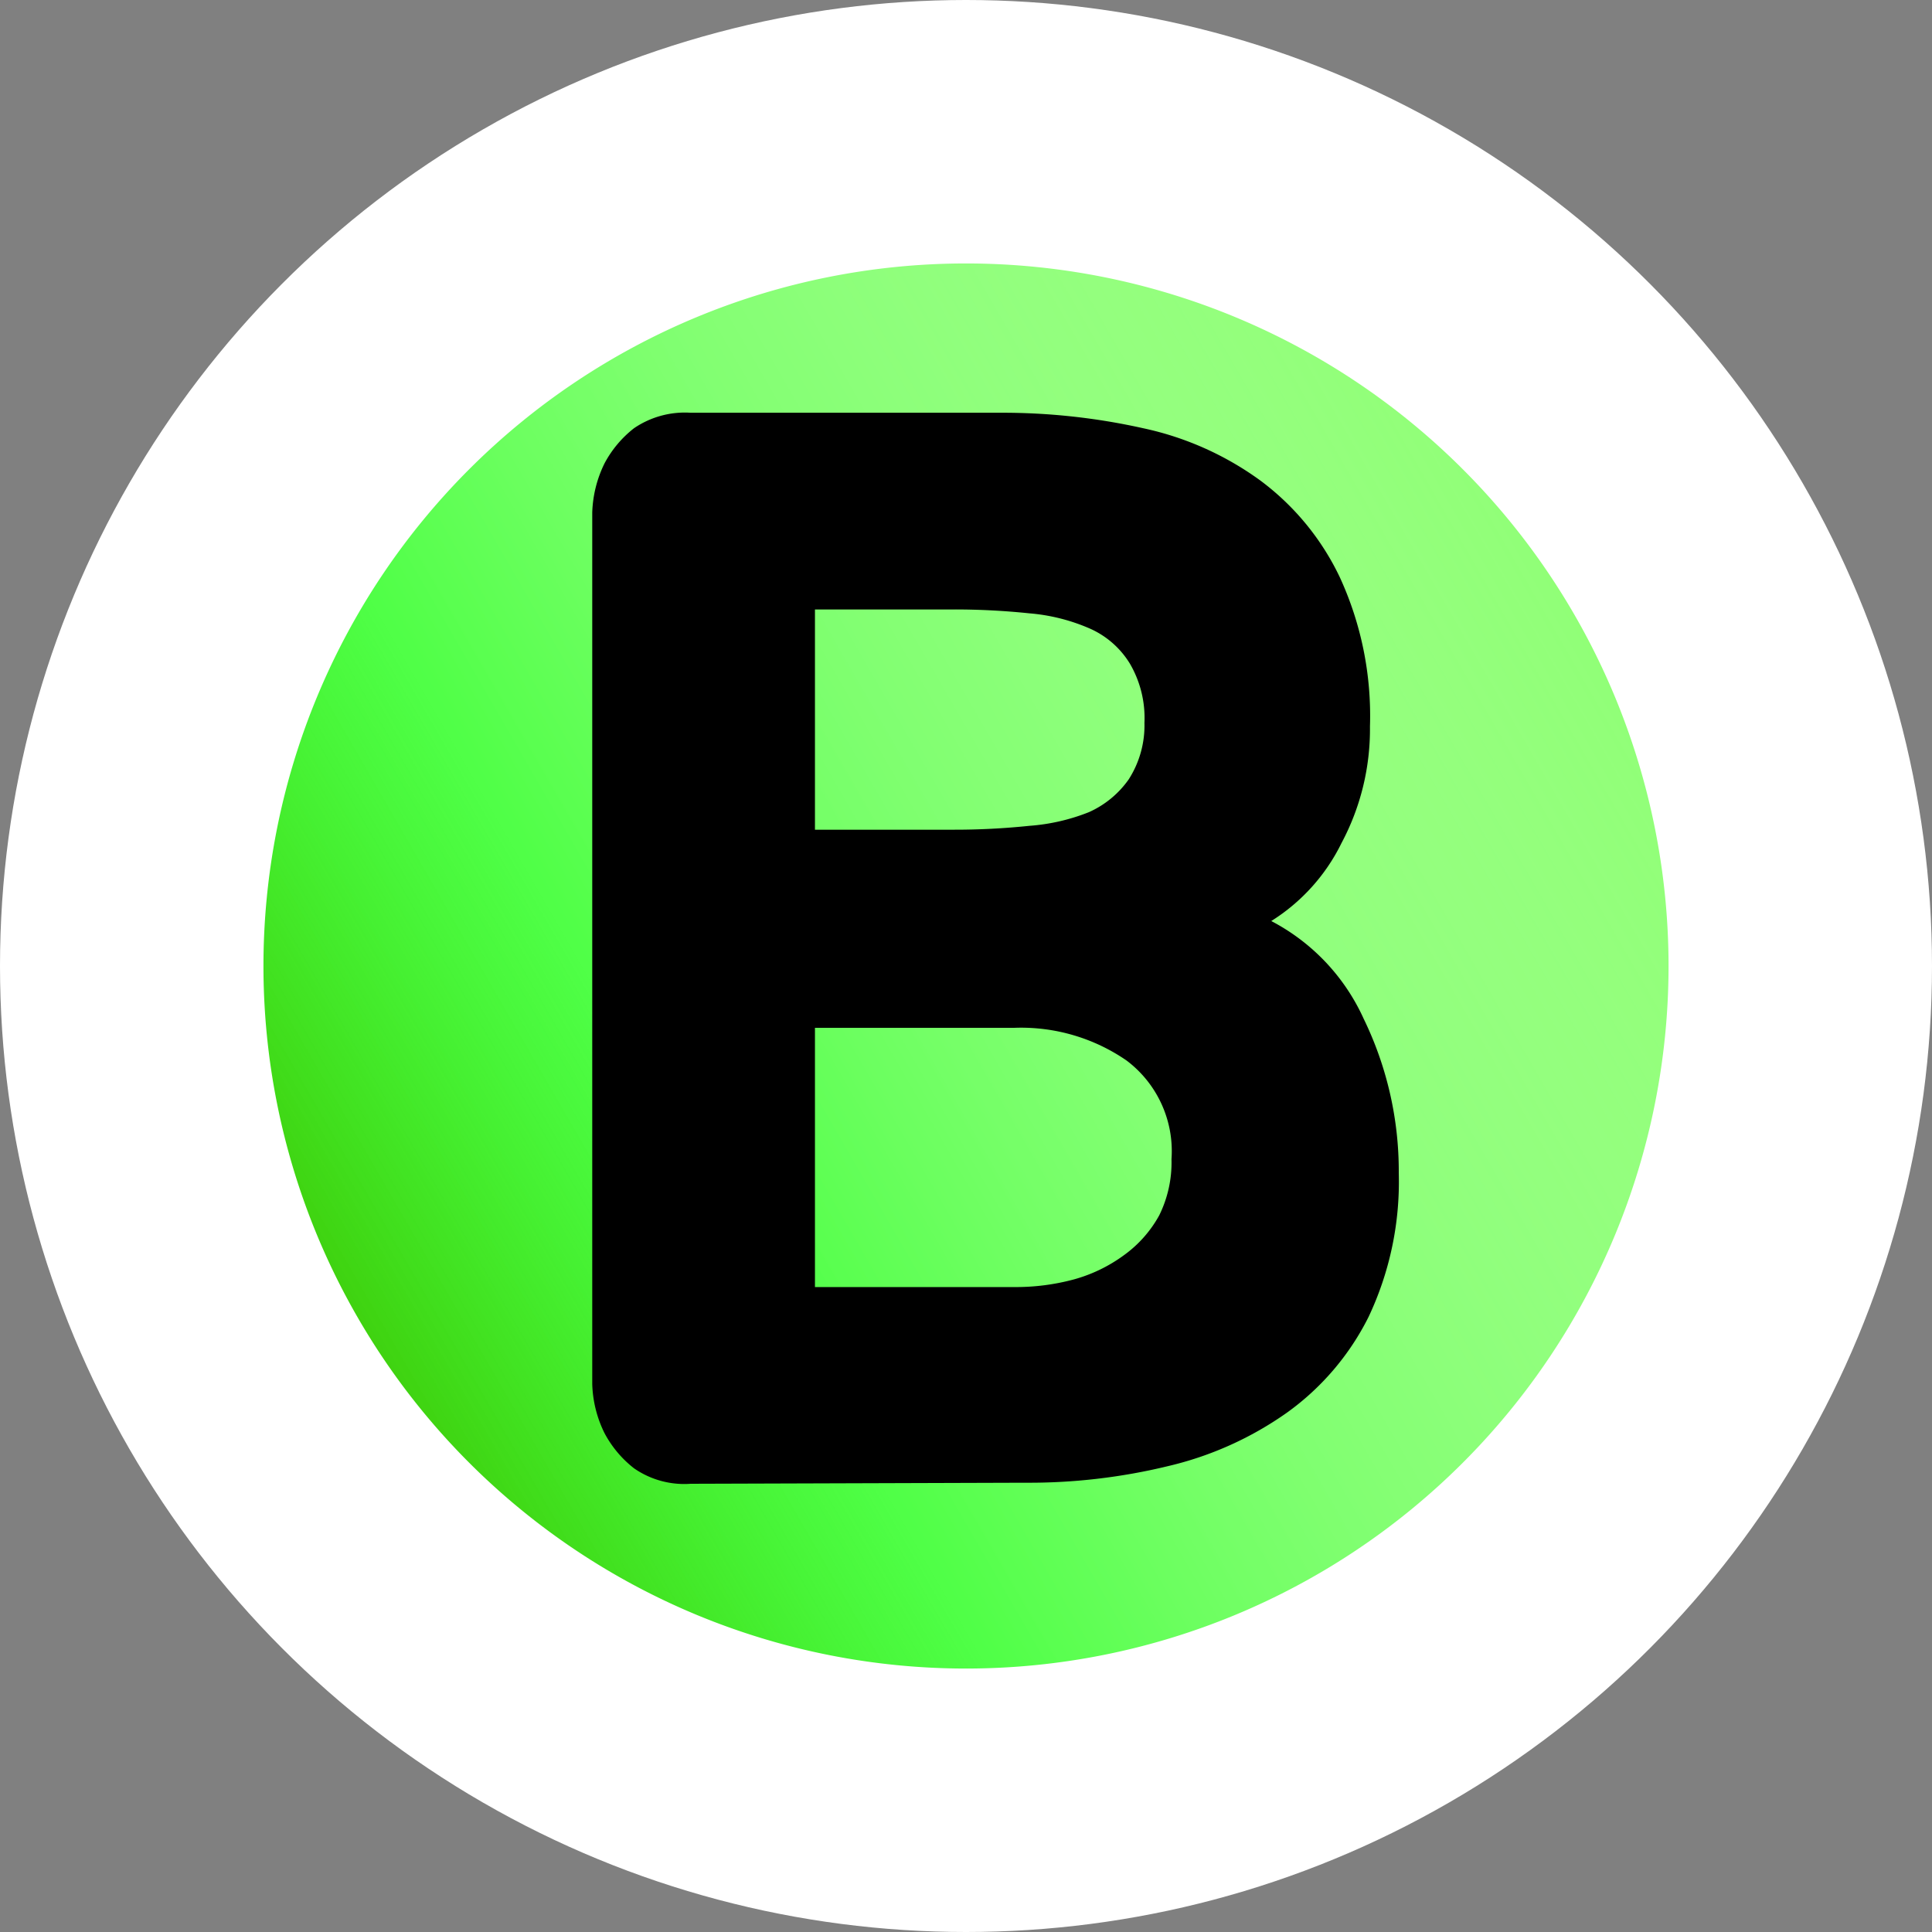 <svg xmlns="http://www.w3.org/2000/svg" xmlns:xlink="http://www.w3.org/1999/xlink" viewBox="0 0 55 55"><rect x="0" y="0" width="55" height="55" fill="#808080" stroke="none"/><defs><style>.cls-1{fill:#8bff70;stroke:#fff;stroke-miterlimit:10;stroke-width:5px;}.cls-2{fill:url(#무제_그라디언트_49);}.cls-3{fill:#fff;}</style><linearGradient id="무제_그라디언트_49" x1="8.02" y1="38.75" x2="46.98" y2="16.25" gradientUnits="userSpaceOnUse"><stop offset="0" stop-color="#3ec300"/><stop offset="0.29" stop-color="#1eff24" stop-opacity="0.55"/><stop offset="0.38" stop-color="#3bff40" stop-opacity="0.49"/><stop offset="0.81" stop-color="#c7ffc9" stop-opacity="0.15"/><stop offset="1" stop-color="#fff" stop-opacity="0.02"/></linearGradient></defs><title>자산 52</title><g id="레이어_2" data-name="레이어 2"><g id="레이어_1-2" data-name="레이어 1"><circle class="cls-1" cx="27.5" cy="27.5" r="25"/><circle class="cls-2" cx="27.5" cy="27.5" r="22.5"/><path class="cls-3" d="M27.5,7.5a20,20,0,1,1-20,20,20,20,0,0,1,20-20m0-5a25,25,0,1,0,25,25,25,25,0,0,0-25-25Z"/><path d="M19.66,42.24a2.51,2.51,0,0,1-1.61-.44,3.13,3.13,0,0,1-.84-1,3.36,3.36,0,0,1-.35-1.4V14.59a3.4,3.4,0,0,1,.35-1.4,3.13,3.13,0,0,1,.84-1,2.57,2.57,0,0,1,1.61-.44h8.82a18.37,18.37,0,0,1,4.06.44,8.78,8.78,0,0,1,3.34,1.49,7.38,7.38,0,0,1,2.26,2.75A9.43,9.43,0,0,1,39,20.68,6.89,6.89,0,0,1,38.19,24a5.45,5.45,0,0,1-2,2.22A5.87,5.87,0,0,1,38.82,29a9.92,9.92,0,0,1,1,4.39,9,9,0,0,1-.86,4.1,7.45,7.45,0,0,1-2.33,2.73,9.7,9.7,0,0,1-3.39,1.52,16.79,16.79,0,0,1-4.06.47ZM32.58,20.58a3.07,3.07,0,0,0-.41-1.68,2.54,2.54,0,0,0-1.13-1,5.41,5.41,0,0,0-1.74-.44,20.44,20.44,0,0,0-2.15-.11H23.2v6.27h3.95a20.44,20.44,0,0,0,2.15-.11A5.69,5.69,0,0,0,31,23.12a2.76,2.76,0,0,0,1.13-.93A2.84,2.84,0,0,0,32.58,20.58ZM33.35,33a3.23,3.23,0,0,0-1.28-2.81,5.29,5.29,0,0,0-3.2-.93H23.2v7.38h5.67a6.36,6.36,0,0,0,1.71-.22A4.37,4.37,0,0,0,32,35.73a3.44,3.44,0,0,0,1-1.13A3.4,3.4,0,0,0,33.35,33Z"/></g></g></svg>